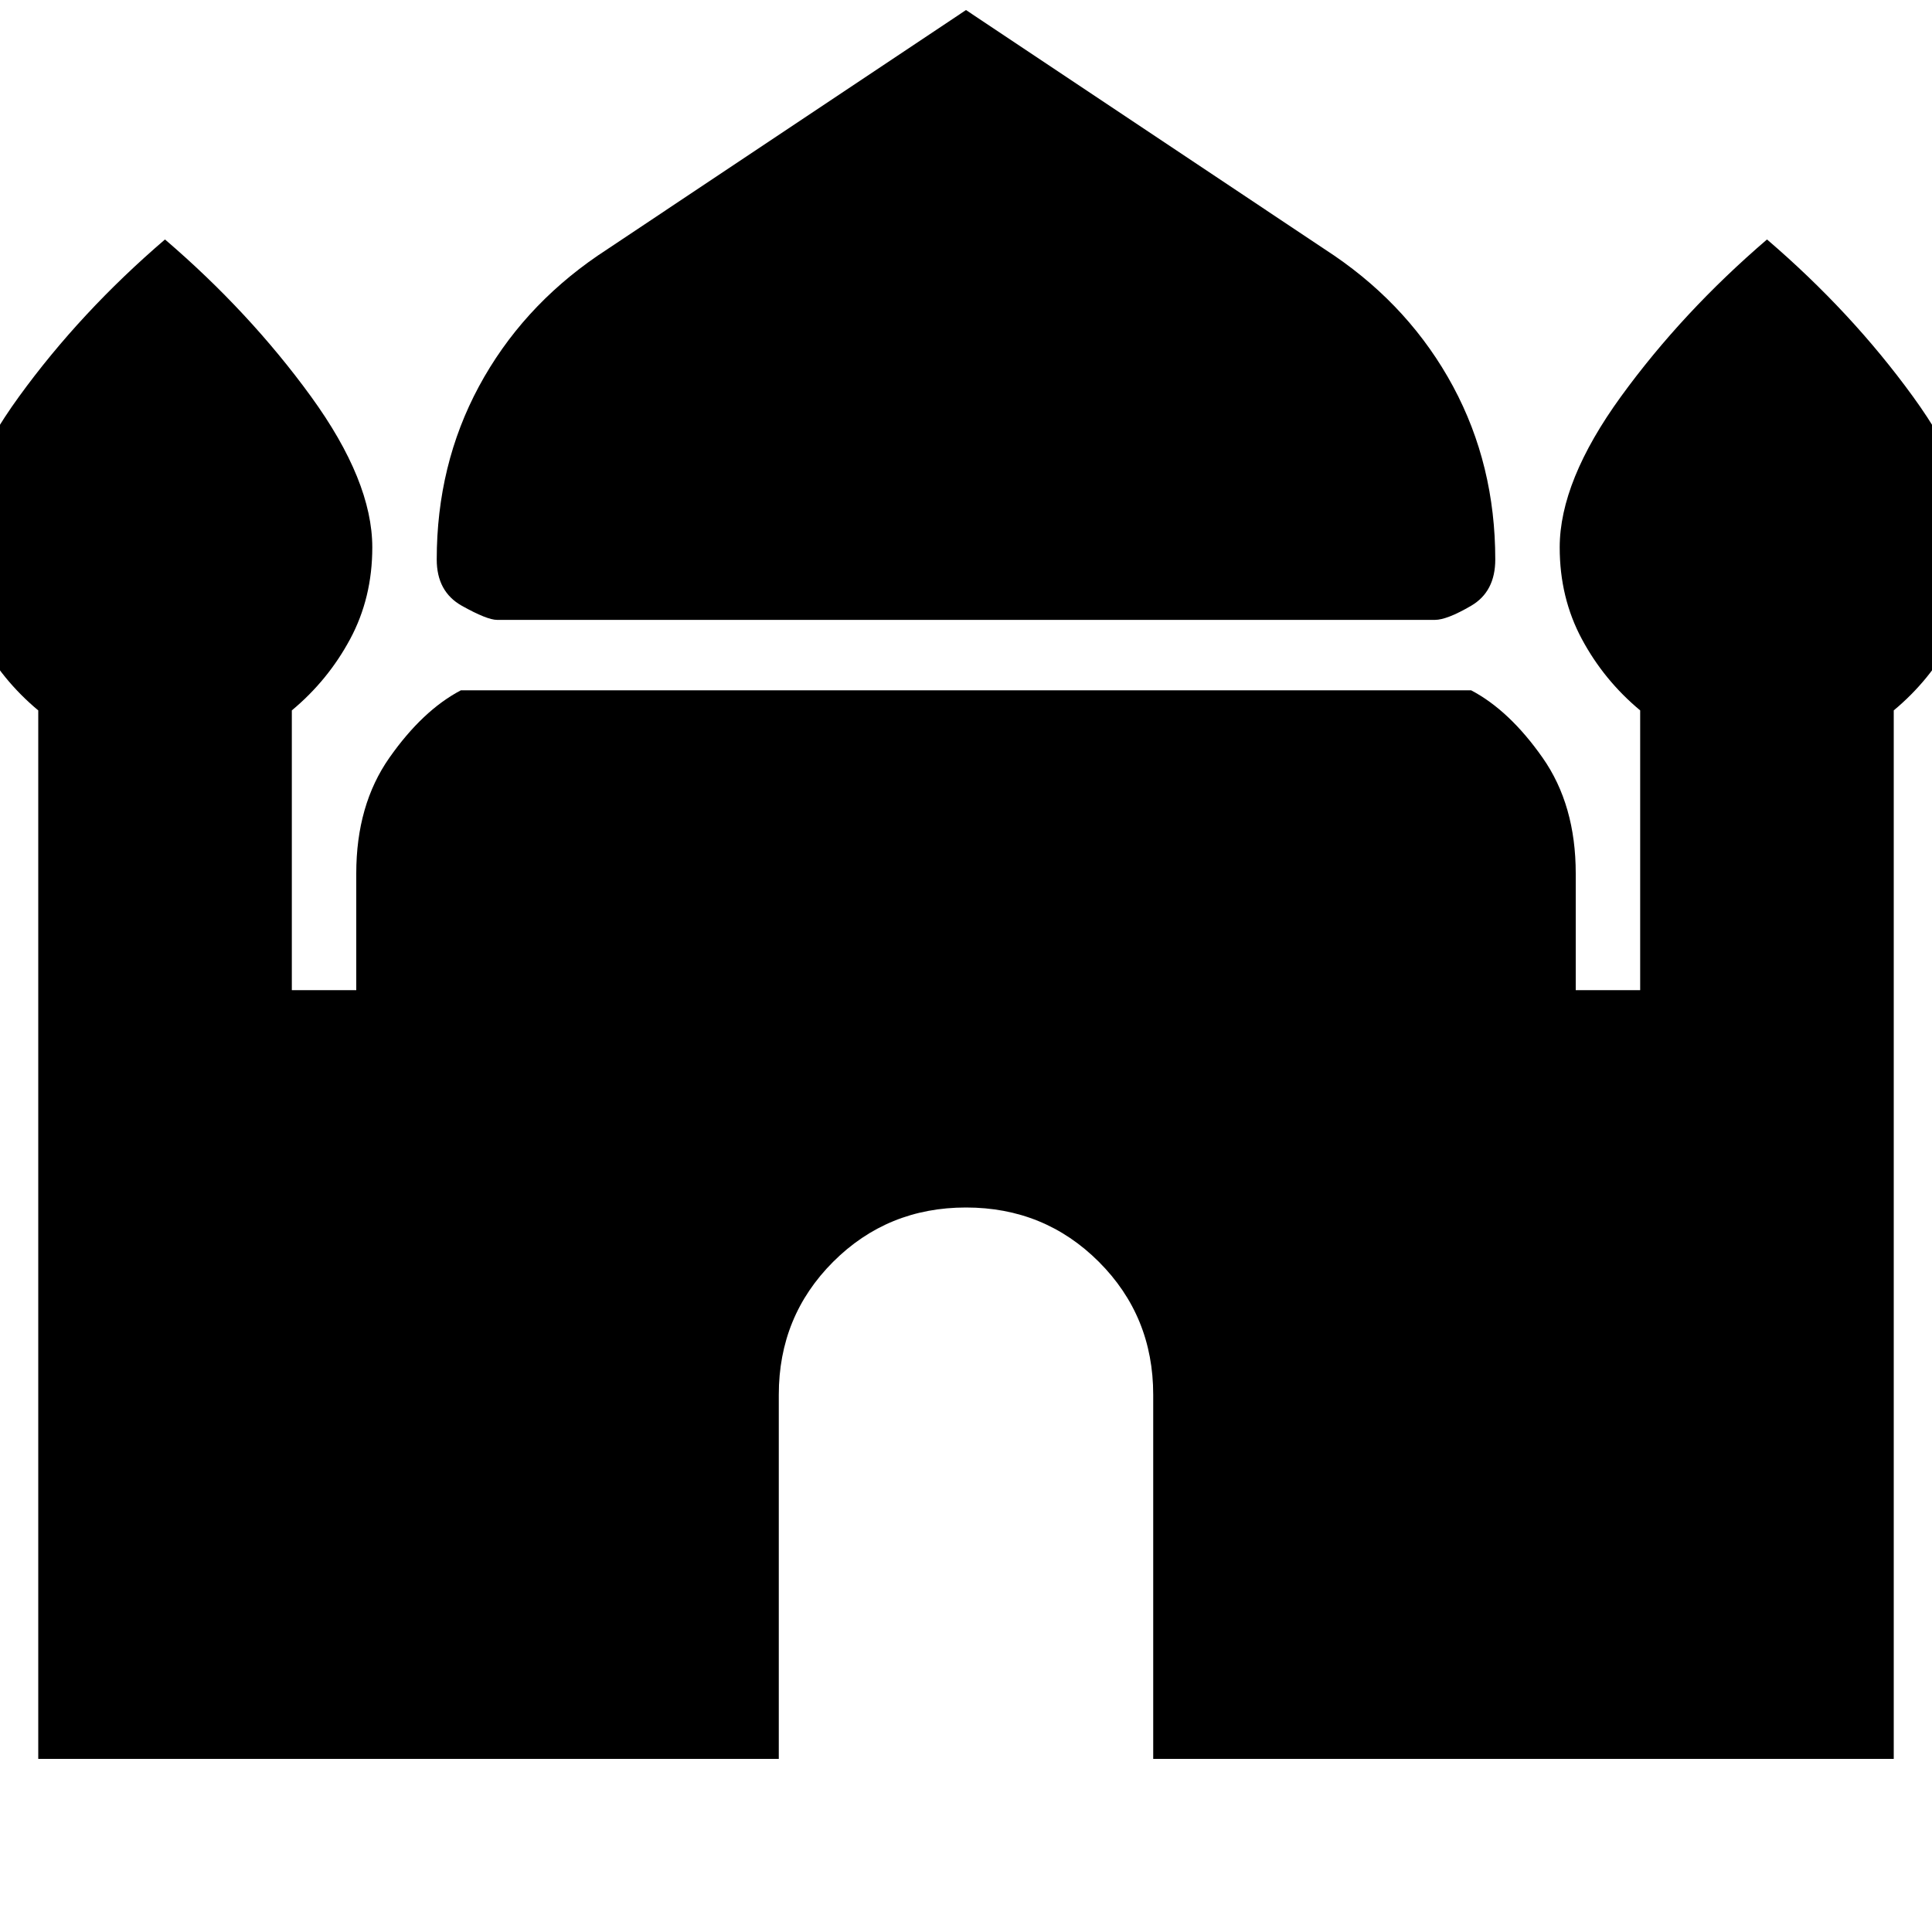 <svg xmlns="http://www.w3.org/2000/svg" height="20" width="20"><path d="M5.146 6.417q-.104 0-.365-.146-.26-.146-.26-.479 0-.98.437-1.792.438-.812 1.23-1.354L10 .104l3.812 2.542q.792.542 1.23 1.354.437.812.437 1.792 0 .333-.25.479-.25.146-.375.146ZM.396 18.208V7.354q-.375-.312-.604-.739-.23-.427-.23-.948 0-.688.636-1.563.635-.875 1.51-1.625.875.75 1.511 1.625.635.875.635 1.563 0 .521-.229.948-.229.427-.604.739v2.896h.667V9.042q0-.709.343-1.198.344-.49.74-.698h10.458q.396.208.74.698.343.489.343 1.198v1.208h.667V7.354q-.375-.312-.604-.739-.229-.427-.229-.948 0-.688.635-1.563.636-.875 1.511-1.625.875.75 1.51 1.625.636.875.636 1.563 0 .521-.23.948-.229.427-.604.739v10.854h-7.666v-3.77q0-.813-.563-1.376Q10.812 12.5 10 12.5t-1.375.562q-.563.563-.563 1.376v3.77Z"/></svg>